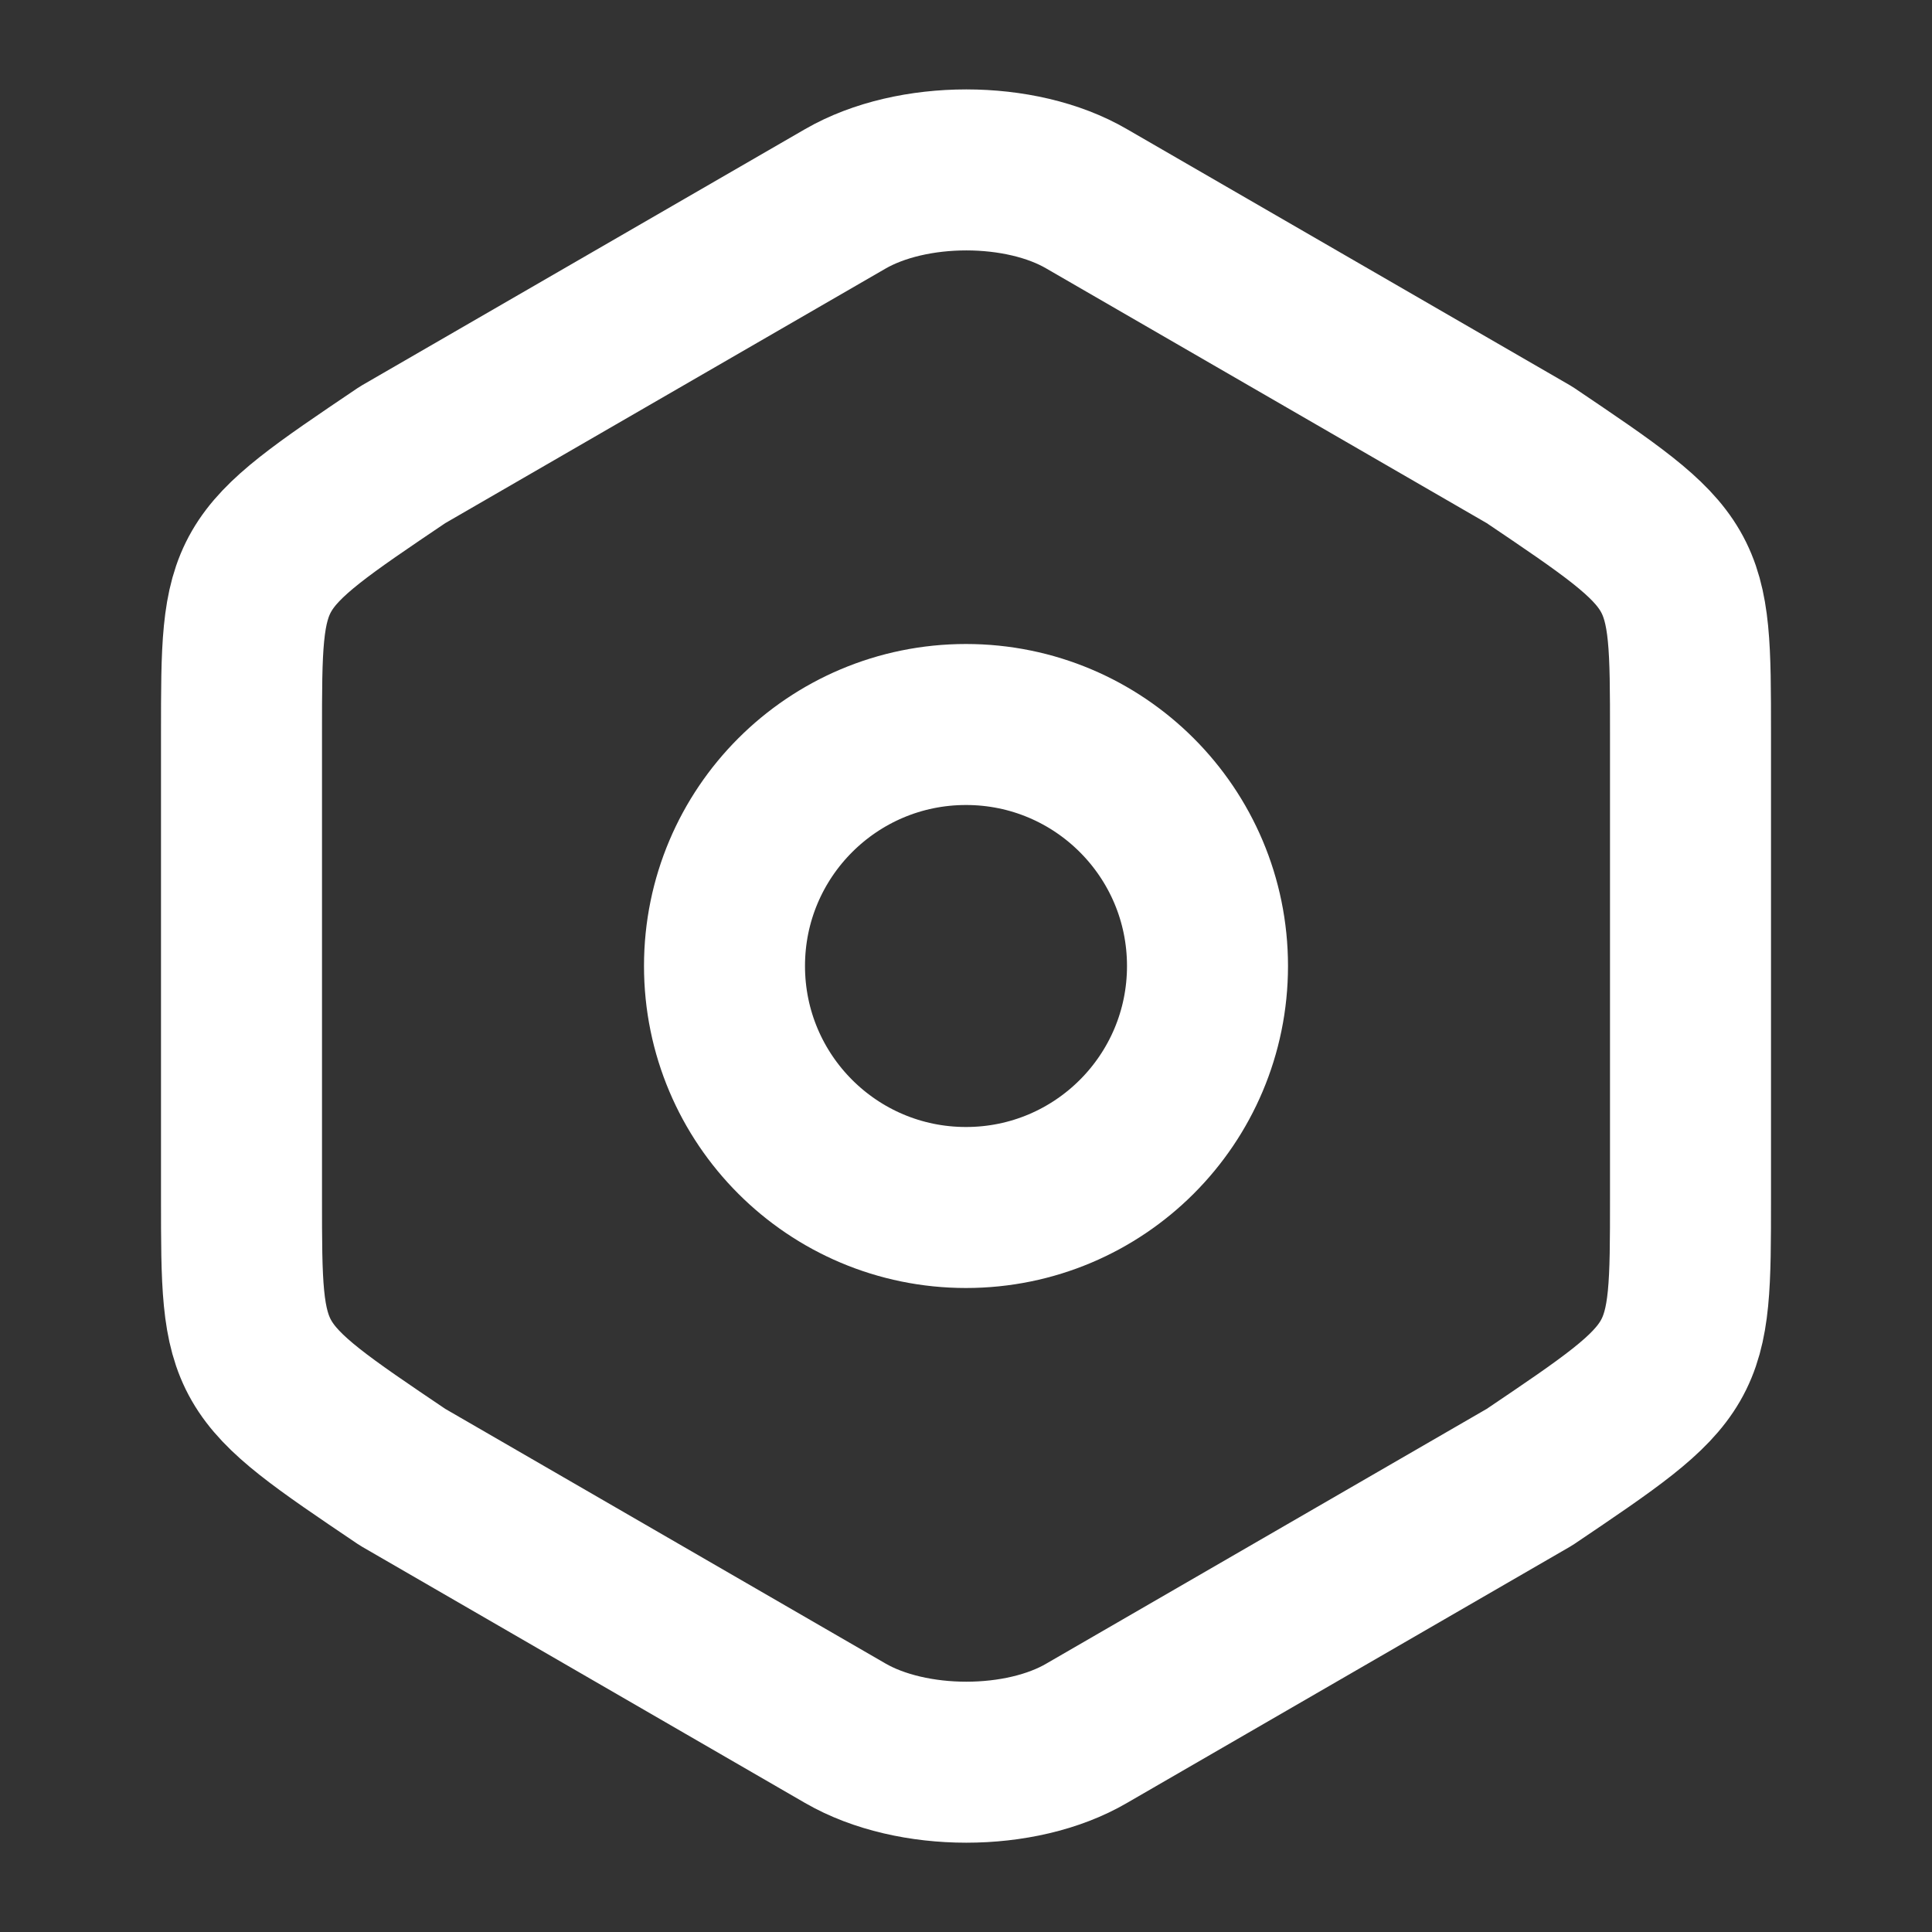 <?xml version="1.0" encoding="utf-8"?>
<svg width="18px" height="18px" viewBox="0 0 18 18" version="1.1" xmlns:xlink="http://www.w3.org/1999/xlink" xmlns="http://www.w3.org/2000/svg">
  <rect x="0" y="0" width="18" height="18" fill="#333333" stroke="none"/>
  <g id="setting">
    <path d="M2.25 11.16C2.25 12.75 2.25 12.75 3.75 13.762L7.875 16.148C8.498 16.508 9.51 16.508 10.125 16.148L14.25 13.762C15.75 12.75 15.75 12.75 15.75 11.168L15.75 6.833C15.75 5.25 15.75 5.25 14.25 4.238L10.125 1.853C9.51 1.493 8.498 1.493 7.875 1.853L3.75 4.238C2.25 5.25 2.25 5.25 2.25 6.833L2.25 11.16Z" id="Vector" fill="none" stroke="#FFFFFF" stroke-width="1.5" stroke-linecap="round" stroke-linejoin="round" />
    <path d="M9 11.25C7.757 11.25 6.75 10.243 6.75 9C6.75 7.757 7.757 6.75 9 6.75C10.243 6.75 11.25 7.757 11.25 9C11.25 10.243 10.243 11.25 9 11.25Z" id="Vector" fill="none" fill-rule="evenodd" stroke="#FFFFFF" stroke-width="1.5" stroke-linecap="round" stroke-linejoin="round" />
    <path d="M18 0L18 18L0 18L0 0L18 0Z" id="Vector" fill="none" fill-rule="evenodd" stroke="none" />
  </g>
</svg>